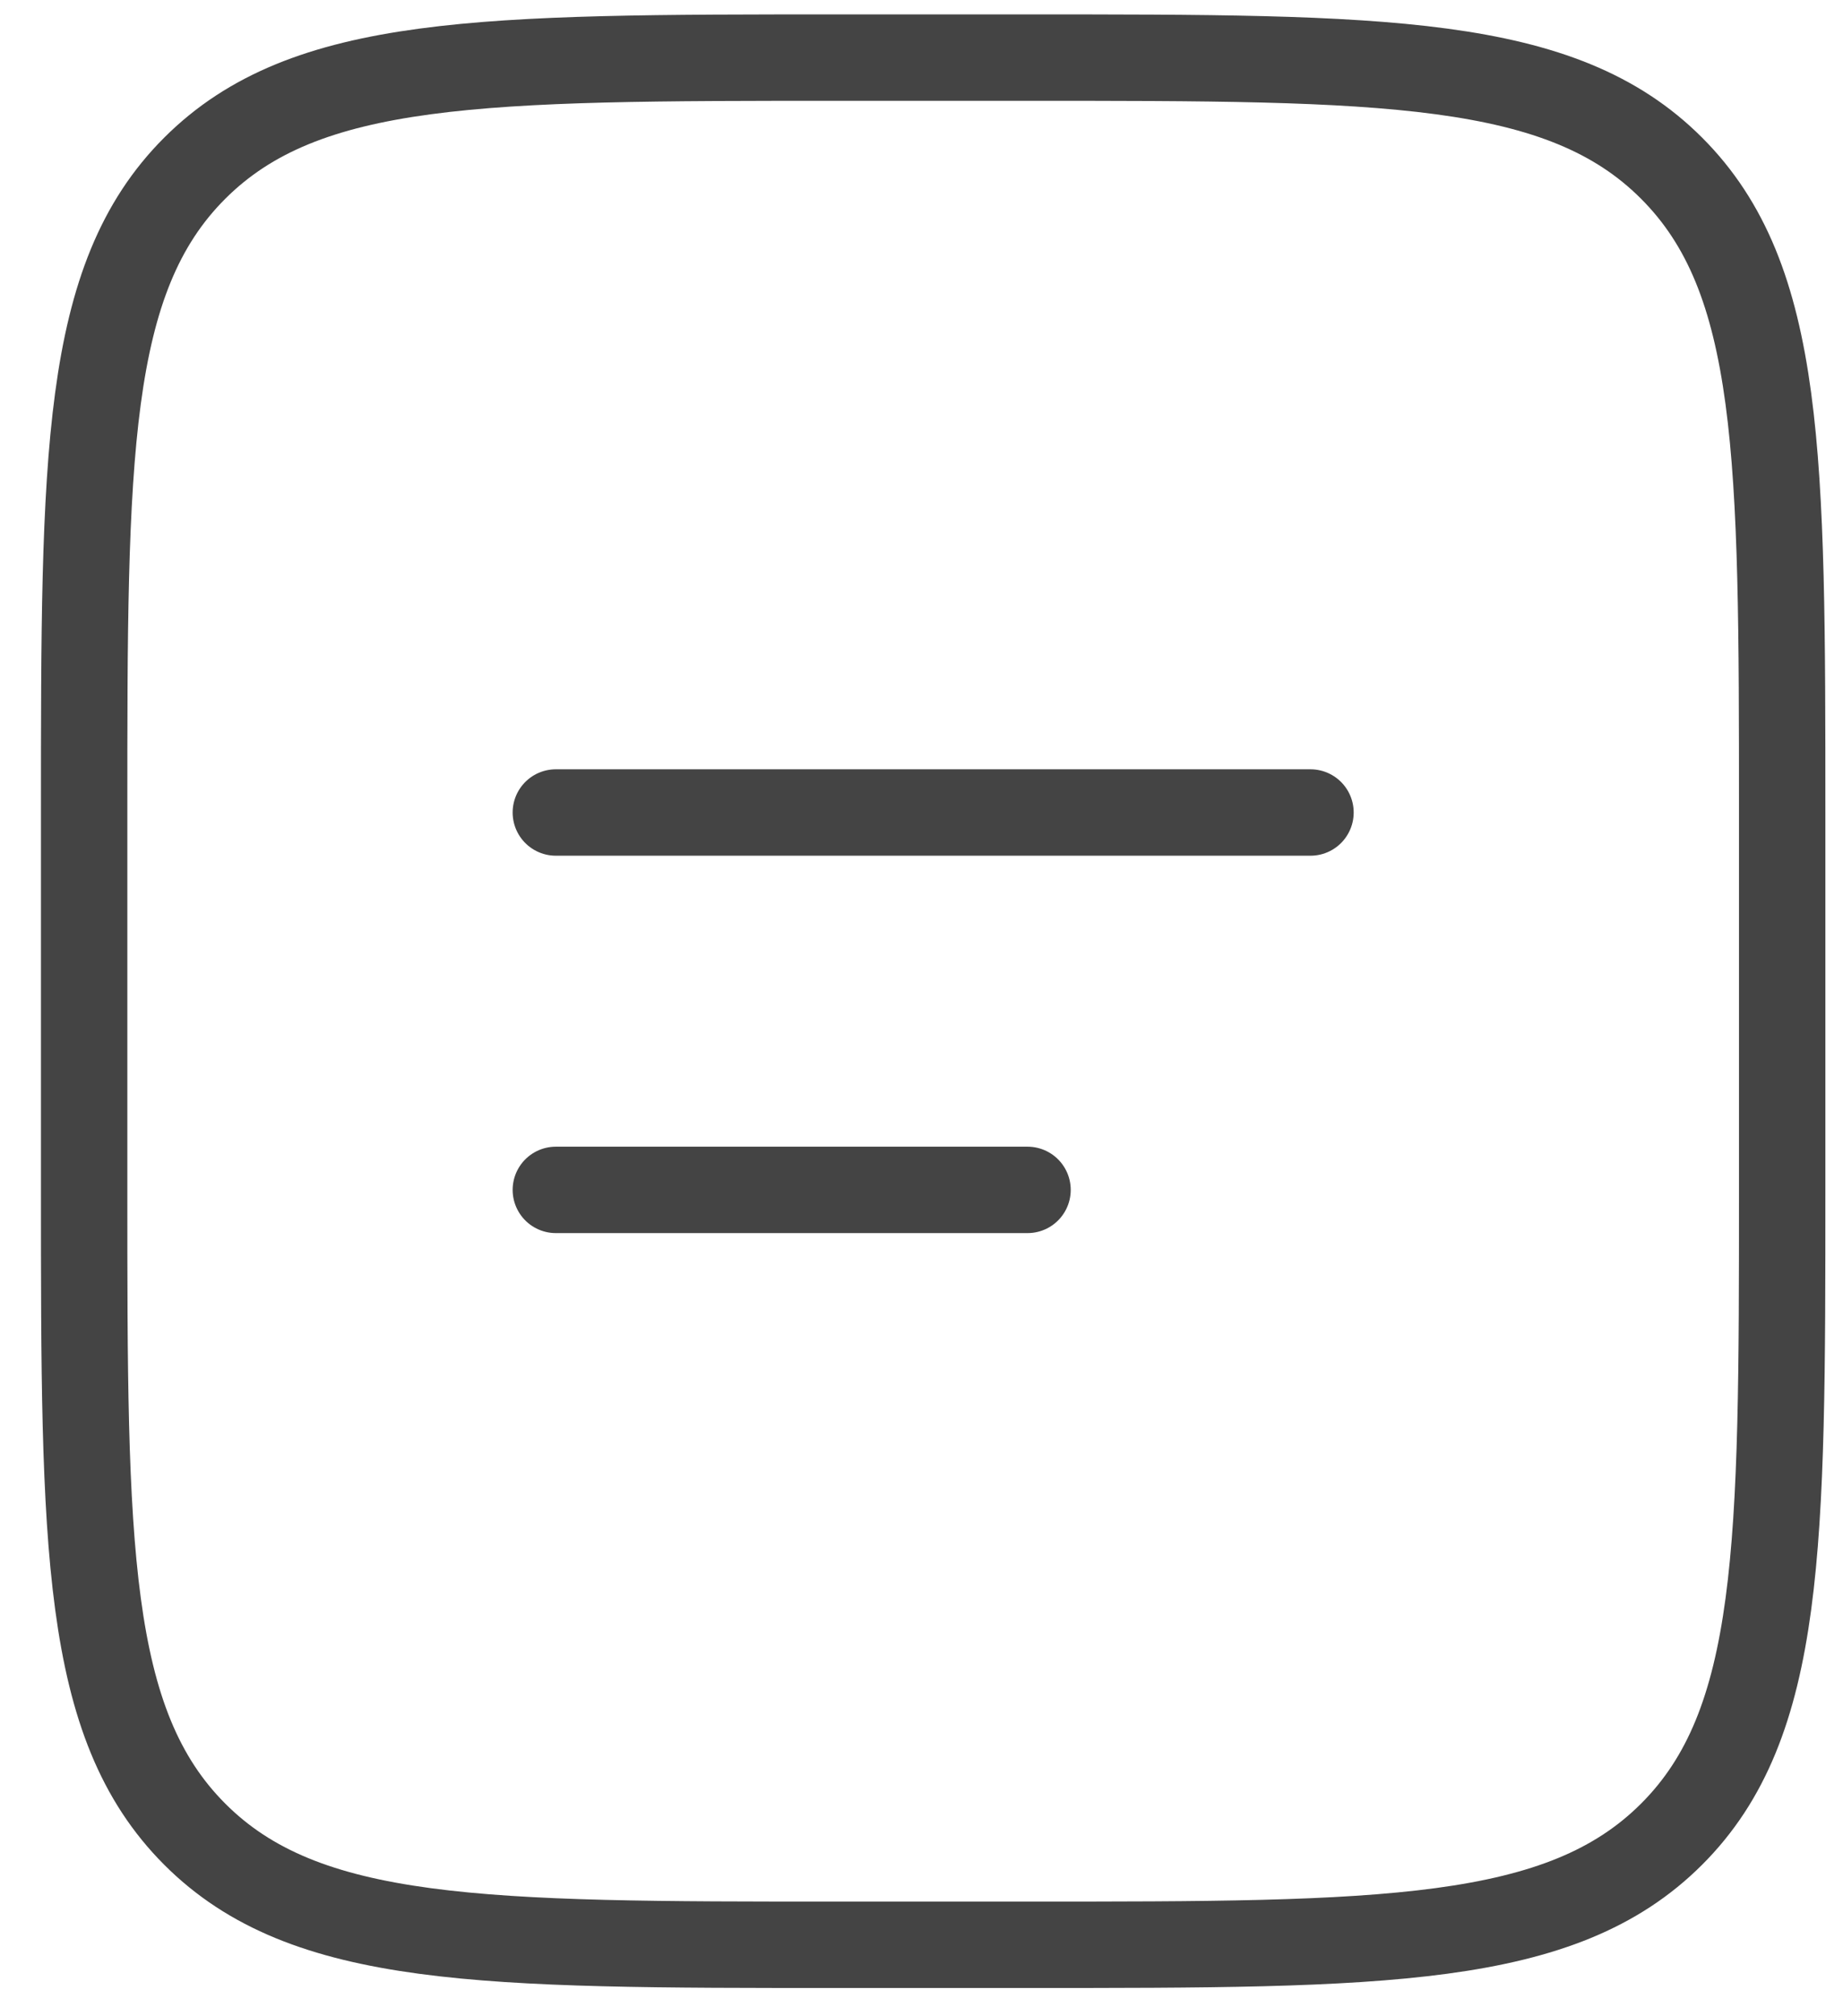 <svg width="32" height="35" viewBox="0 0 32 35" fill="none" xmlns="http://www.w3.org/2000/svg">
<path d="M1.461 14.103C1.461 7.927 1.461 4.838 3.381 2.92C5.301 1.002 8.388 1 14.565 1H17.841C24.017 1 27.107 1 29.024 2.92C30.942 4.839 30.944 7.927 30.944 14.103V20.655C30.944 26.832 30.944 29.921 29.024 31.839C27.105 33.757 24.017 33.759 17.841 33.759H14.565C8.388 33.759 5.299 33.759 3.381 31.839C1.463 29.919 1.461 26.832 1.461 20.655V14.103Z" stroke="#444444" stroke-width="1.5"/>
<path d="M9.651 14.104H22.754M9.651 20.655H17.841" stroke="#444444" stroke-width="1.5" stroke-linecap="round"/>
</svg>
